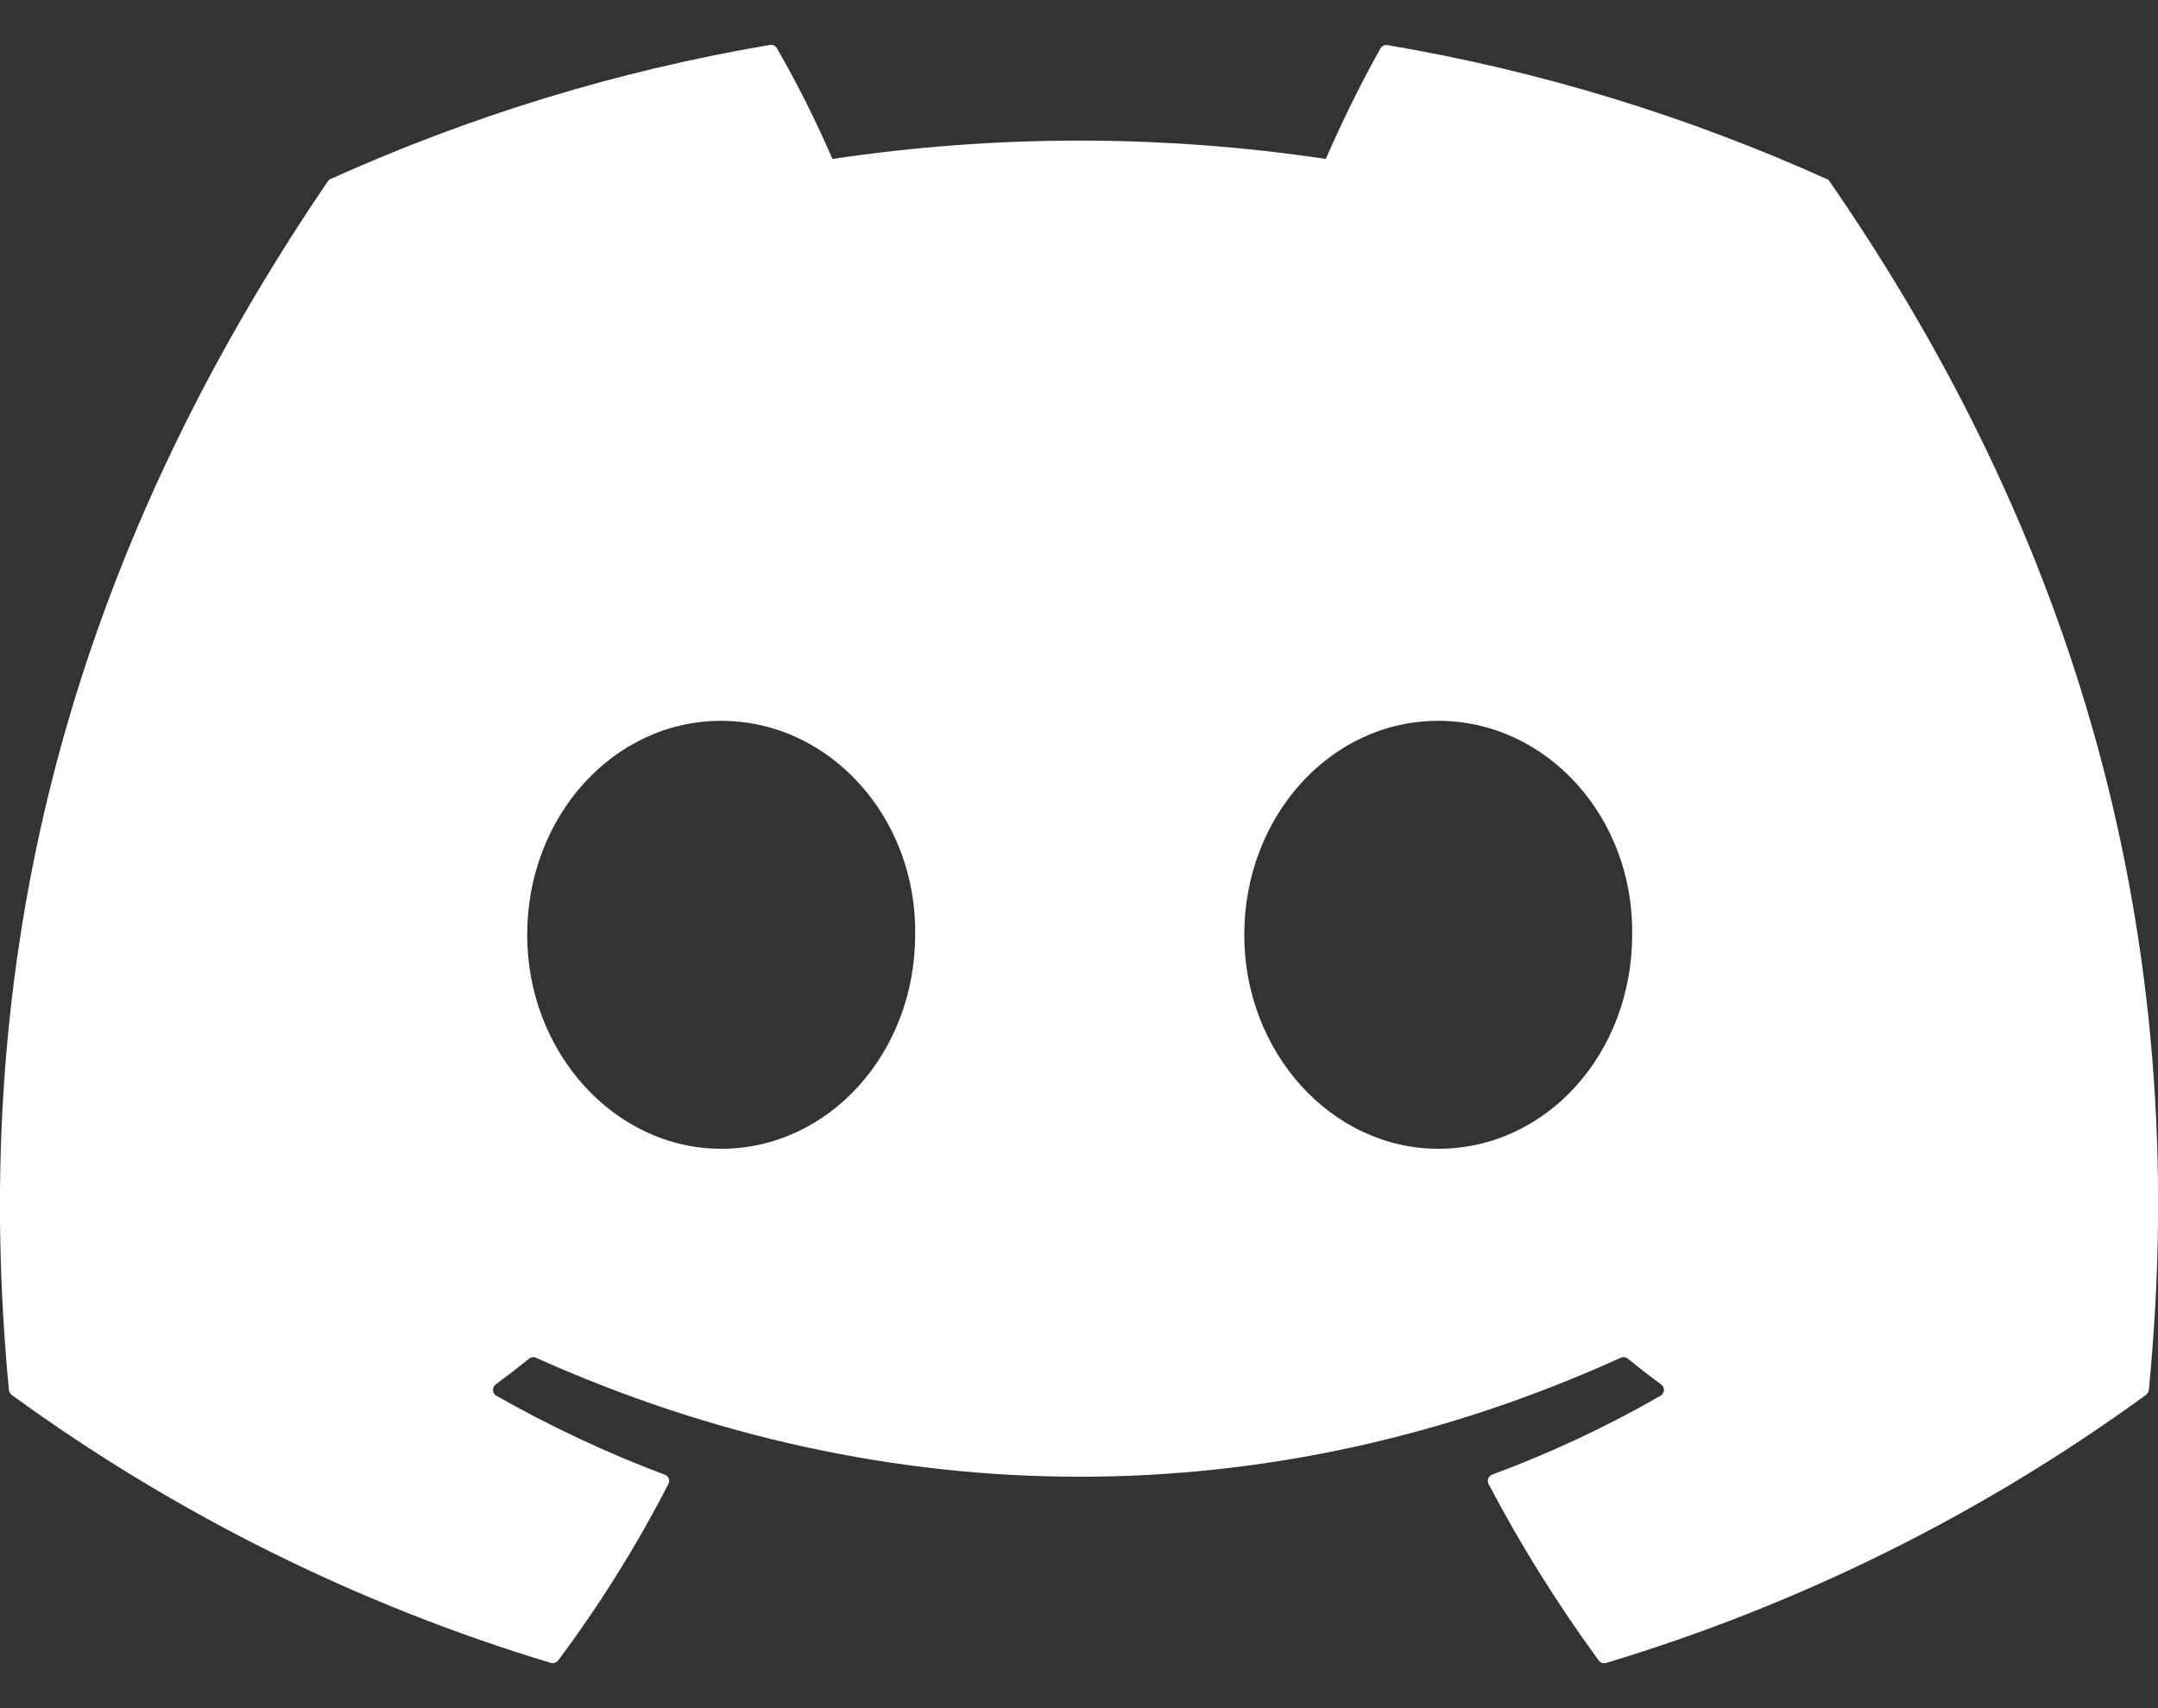 <svg width="24" height="19" viewBox="0 0 24 19" fill="none" xmlns="http://www.w3.org/2000/svg">
<rect x="0" y="0" width="24" height="19" fill="#333333" stroke="none"/>
<path d="M20.317 1.992C18.788 1.302 17.148 0.792 15.432 0.502C15.417 0.499 15.401 0.501 15.387 0.507C15.373 0.514 15.361 0.524 15.354 0.538C15.143 0.907 14.909 1.388 14.745 1.768C12.927 1.496 11.077 1.496 9.258 1.768C9.076 1.347 8.87 0.936 8.641 0.538C8.634 0.524 8.622 0.513 8.608 0.506C8.594 0.5 8.578 0.497 8.562 0.5C6.848 0.79 5.208 1.3 3.677 1.991C3.664 1.996 3.653 2.006 3.645 2.018C0.533 6.593 -0.32 11.055 0.099 15.461C0.101 15.472 0.104 15.482 0.109 15.491C0.115 15.501 0.122 15.509 0.13 15.516C1.947 16.838 3.973 17.846 6.123 18.496C6.138 18.5 6.155 18.5 6.169 18.496C6.184 18.491 6.198 18.482 6.207 18.47C6.67 17.851 7.08 17.194 7.433 16.507C7.438 16.497 7.441 16.487 7.442 16.476C7.442 16.466 7.441 16.455 7.437 16.445C7.433 16.436 7.427 16.427 7.419 16.419C7.412 16.412 7.402 16.406 7.392 16.403C6.746 16.16 6.121 15.866 5.52 15.525C5.51 15.519 5.501 15.51 5.494 15.499C5.487 15.489 5.484 15.477 5.483 15.464C5.482 15.452 5.484 15.44 5.489 15.428C5.495 15.417 5.503 15.407 5.512 15.4C5.638 15.307 5.764 15.21 5.884 15.113C5.895 15.104 5.908 15.098 5.922 15.097C5.936 15.095 5.95 15.097 5.962 15.103C9.889 16.867 14.143 16.867 18.023 15.103C18.036 15.097 18.05 15.094 18.064 15.096C18.078 15.098 18.091 15.103 18.102 15.112C18.223 15.21 18.348 15.307 18.474 15.4C18.485 15.407 18.492 15.417 18.498 15.428C18.503 15.439 18.506 15.451 18.505 15.464C18.505 15.476 18.501 15.488 18.494 15.499C18.488 15.509 18.479 15.518 18.468 15.525C17.87 15.869 17.248 16.16 16.596 16.402C16.585 16.405 16.576 16.411 16.569 16.419C16.561 16.426 16.555 16.435 16.551 16.445C16.547 16.455 16.546 16.465 16.546 16.476C16.547 16.487 16.55 16.497 16.555 16.507C16.915 17.194 17.326 17.848 17.779 18.469C17.789 18.482 17.802 18.491 17.817 18.496C17.832 18.501 17.848 18.501 17.863 18.497C20.018 17.848 22.047 16.84 23.866 15.516C23.874 15.509 23.882 15.502 23.887 15.492C23.893 15.483 23.896 15.473 23.898 15.462C24.398 10.368 23.059 5.942 20.349 2.02C20.342 2.007 20.331 1.997 20.317 1.992ZM8.02 12.778C6.838 12.778 5.863 11.709 5.863 10.398C5.863 9.086 6.819 8.018 8.02 8.018C9.23 8.018 10.197 9.095 10.178 10.398C10.178 11.71 9.221 12.778 8.02 12.778V12.778ZM15.995 12.778C14.812 12.778 13.838 11.709 13.838 10.398C13.838 9.086 14.793 8.018 15.995 8.018C17.206 8.018 18.172 9.095 18.152 10.398C18.152 11.71 17.206 12.778 15.995 12.778V12.778Z" fill="white"/>
</svg>
